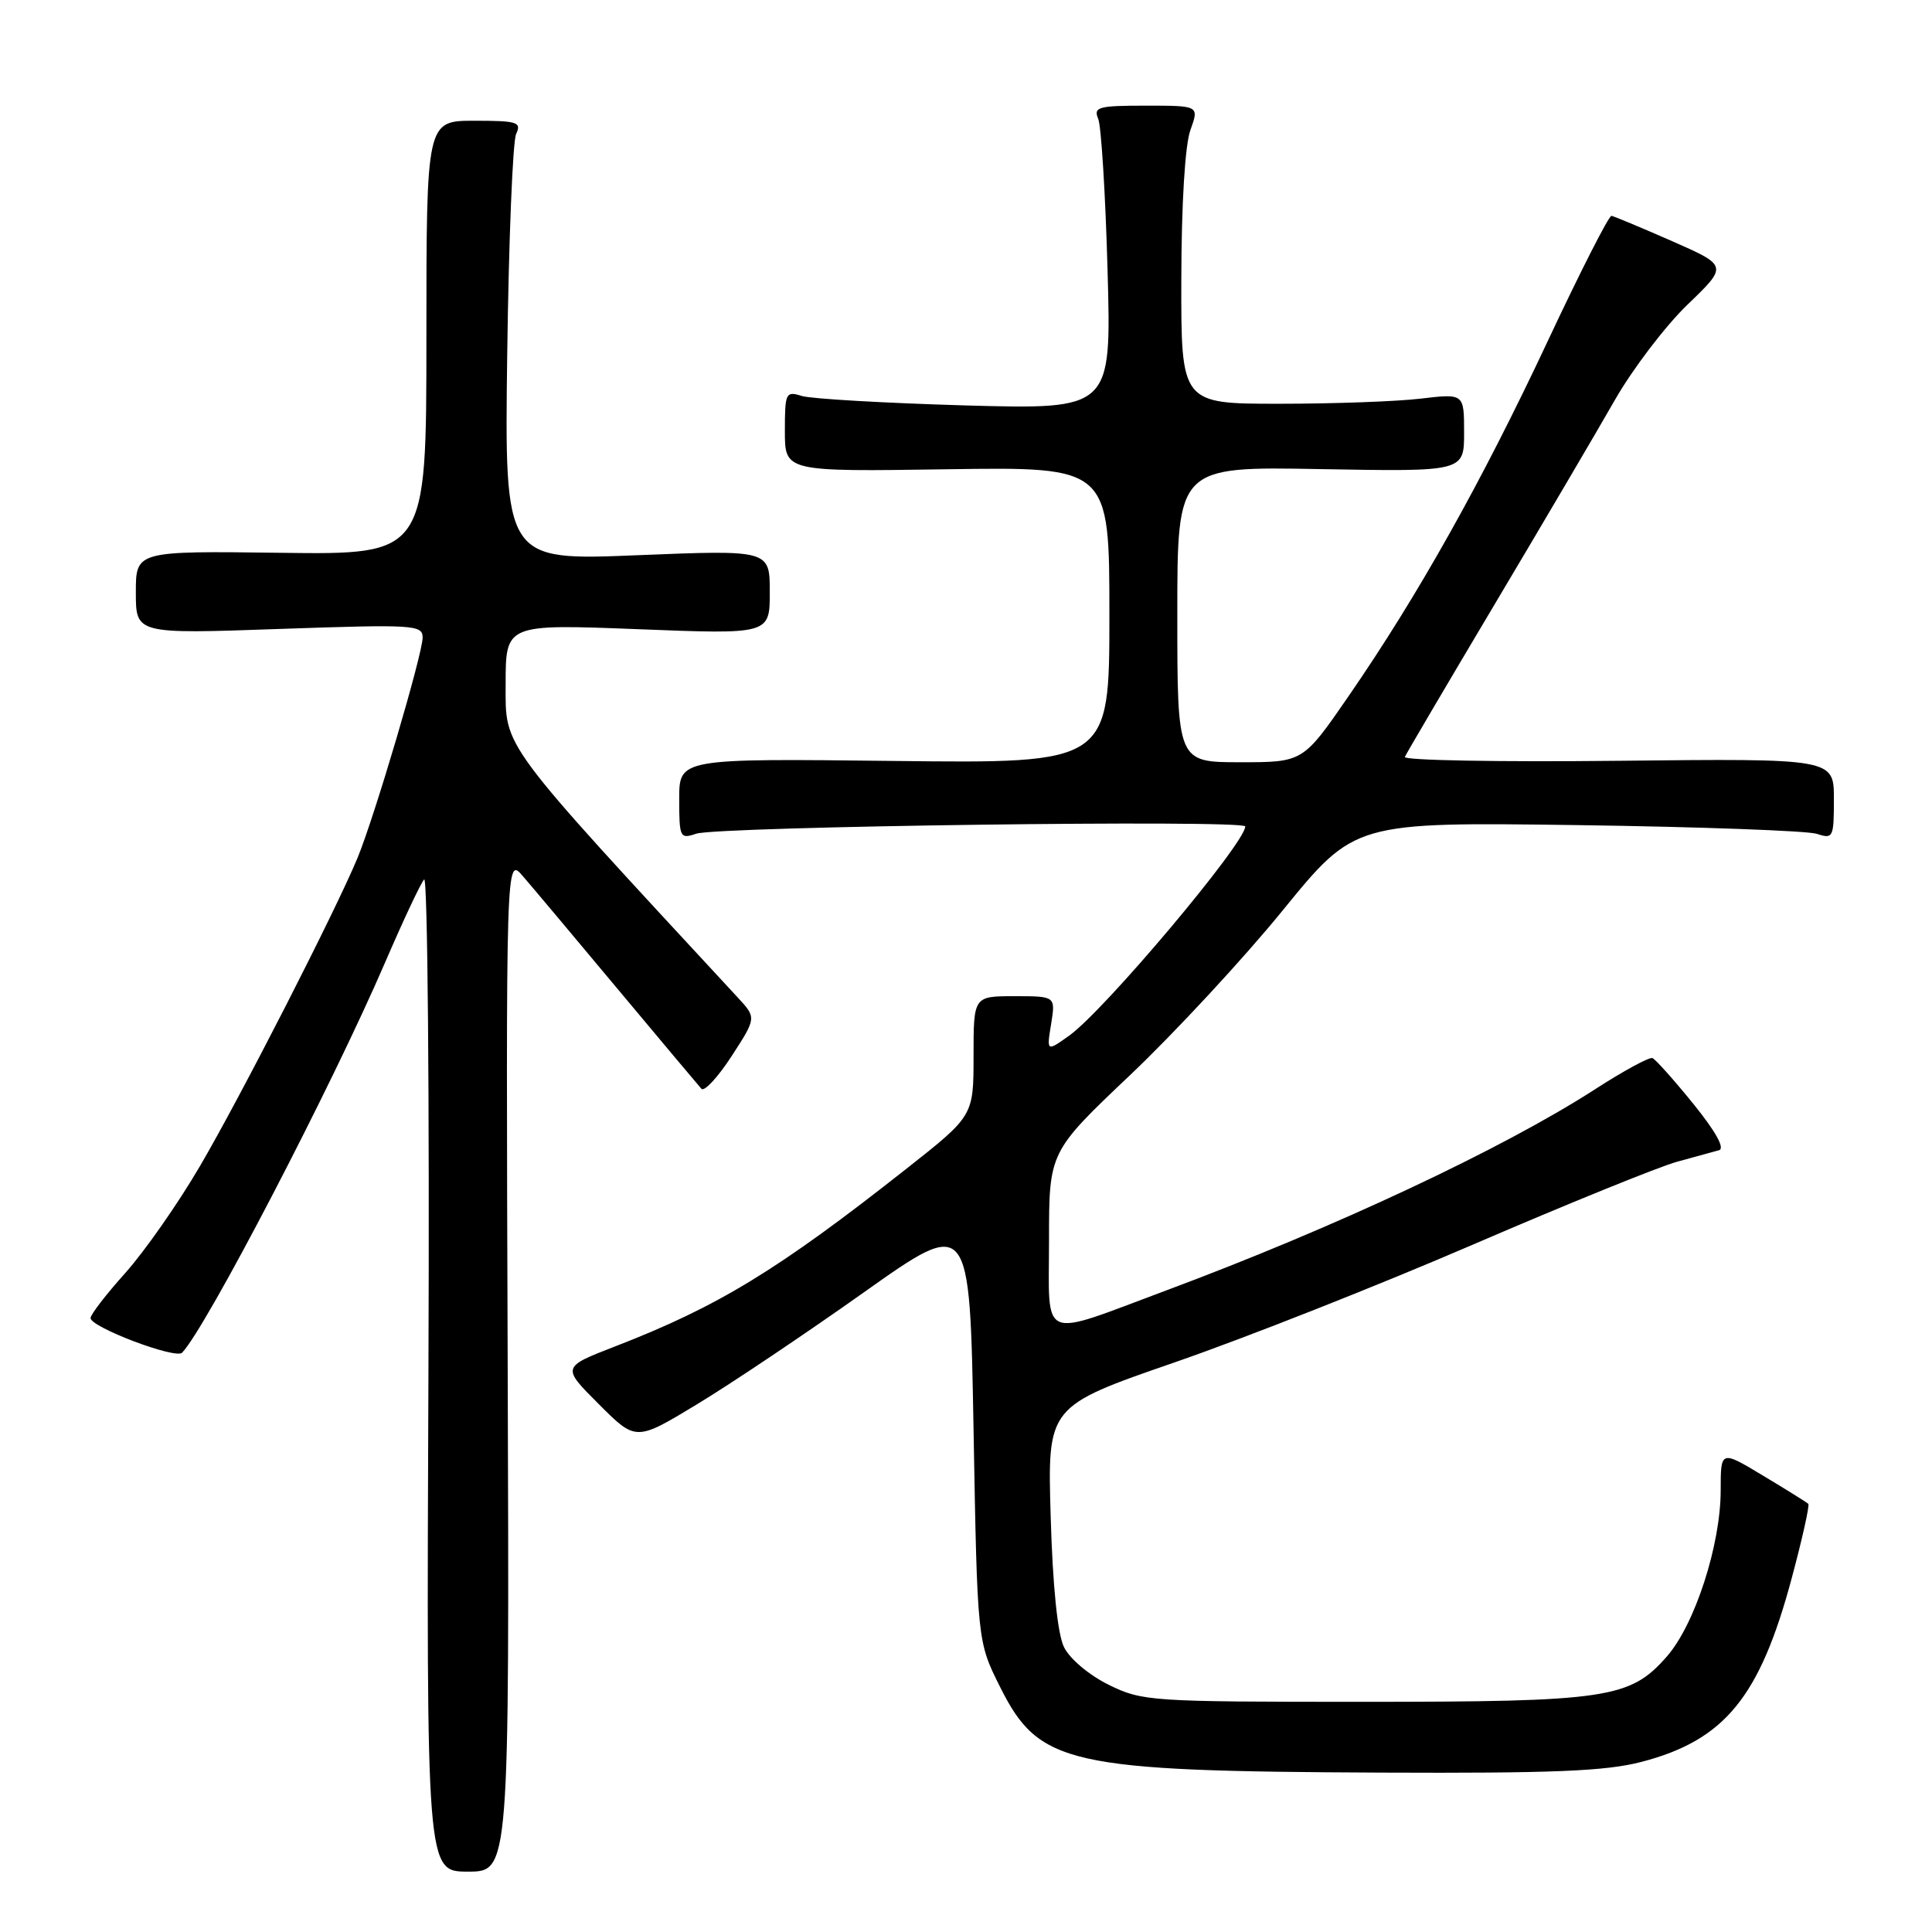 <?xml version="1.0" encoding="UTF-8" standalone="no"?>
<!DOCTYPE svg PUBLIC "-//W3C//DTD SVG 1.1//EN" "http://www.w3.org/Graphics/SVG/1.1/DTD/svg11.dtd" >
<svg xmlns="http://www.w3.org/2000/svg" xmlns:xlink="http://www.w3.org/1999/xlink" version="1.1" viewBox="0 0 256 256">
 <g >
 <path fill="currentColor"
d=" M 67.27 180.75 C 67.04 113.50 67.04 113.50 69.27 116.08 C 70.50 117.50 76.17 124.25 81.87 131.08 C 87.58 137.91 92.56 143.85 92.94 144.27 C 93.32 144.69 95.12 142.75 96.94 139.95 C 100.24 134.86 100.24 134.86 97.76 132.18 C 65.96 97.82 67.00 99.23 67.00 90.66 C 67.00 82.69 67.00 82.69 84.50 83.37 C 102.00 84.06 102.00 84.06 102.00 78.46 C 102.00 72.86 102.00 72.86 84.43 73.57 C 66.85 74.29 66.85 74.29 67.21 46.90 C 67.41 31.83 67.94 18.71 68.39 17.75 C 69.13 16.18 68.56 16.00 62.86 16.00 C 56.50 16.00 56.50 16.00 56.50 44.75 C 56.50 73.50 56.50 73.50 37.25 73.25 C 18.00 73.00 18.00 73.00 18.00 78.50 C 18.00 84.01 18.00 84.01 37.00 83.34 C 54.89 82.72 56.00 82.79 56.00 84.49 C 56.00 86.66 49.60 108.31 47.37 113.69 C 44.43 120.77 31.82 145.44 26.48 154.54 C 23.57 159.52 19.11 165.88 16.59 168.69 C 14.07 171.50 12.00 174.18 12.00 174.65 C 12.00 175.86 23.27 180.13 24.13 179.24 C 27.33 175.90 43.93 144.00 51.04 127.50 C 53.41 122.00 55.73 117.06 56.20 116.53 C 56.66 115.99 56.92 145.36 56.77 181.78 C 56.50 248.00 56.50 248.00 62.00 248.00 C 67.50 248.00 67.50 248.00 67.27 180.75 Z  M 217.50 233.46 C 228.54 230.58 233.20 224.88 237.43 209.05 C 238.82 203.87 239.80 199.47 239.61 199.27 C 239.42 199.08 236.73 197.40 233.63 195.54 C 228.00 192.15 228.00 192.15 228.00 197.47 C 228.00 204.70 224.58 215.27 220.86 219.50 C 215.99 225.06 213.00 225.50 180.50 225.50 C 152.39 225.50 151.36 225.43 146.90 223.24 C 144.28 221.94 141.74 219.80 140.98 218.24 C 140.13 216.49 139.49 210.20 139.22 200.92 C 138.79 186.35 138.79 186.35 155.65 180.52 C 164.92 177.32 182.72 170.29 195.21 164.90 C 207.71 159.51 219.86 154.58 222.21 153.94 C 224.57 153.30 227.08 152.61 227.78 152.41 C 228.59 152.17 227.34 149.93 224.38 146.27 C 221.81 143.10 219.37 140.37 218.96 140.20 C 218.55 140.04 215.13 141.89 211.36 144.33 C 199.11 152.23 176.86 162.67 154.50 171.00 C 137.54 177.32 139.00 177.95 139.00 164.34 C 139.00 152.64 139.00 152.64 149.75 142.45 C 155.66 136.84 164.78 127.01 170.00 120.59 C 179.50 108.93 179.50 108.93 209.00 109.33 C 225.22 109.56 239.51 110.08 240.75 110.49 C 242.90 111.20 243.00 110.99 243.00 105.87 C 243.00 100.50 243.00 100.50 214.40 100.81 C 198.67 100.98 185.95 100.75 186.15 100.30 C 186.34 99.85 191.72 90.71 198.10 79.99 C 204.48 69.27 211.63 57.12 213.98 53.00 C 216.34 48.88 220.67 43.19 223.61 40.36 C 228.96 35.21 228.96 35.21 221.55 31.95 C 217.47 30.16 213.86 28.65 213.53 28.60 C 213.19 28.54 209.36 36.07 205.02 45.33 C 196.31 63.89 187.89 78.91 178.69 92.25 C 172.66 101.00 172.66 101.00 164.33 101.00 C 156.00 101.00 156.00 101.00 156.00 81.41 C 156.00 61.81 156.00 61.81 175.00 62.16 C 194.00 62.50 194.00 62.50 194.00 57.32 C 194.00 52.14 194.00 52.14 188.25 52.82 C 185.09 53.20 176.65 53.50 169.50 53.50 C 156.50 53.50 156.50 53.50 156.53 37.00 C 156.55 27.01 157.02 19.22 157.73 17.25 C 158.90 14.00 158.90 14.00 151.84 14.00 C 145.51 14.00 144.86 14.18 145.52 15.75 C 145.92 16.71 146.48 25.77 146.76 35.88 C 147.27 54.26 147.27 54.26 127.89 53.72 C 117.22 53.41 107.49 52.85 106.25 52.47 C 104.11 51.80 104.00 52.03 104.00 57.13 C 104.00 62.50 104.00 62.50 125.50 62.18 C 147.00 61.86 147.00 61.86 147.00 81.51 C 147.00 101.16 147.00 101.16 118.50 100.83 C 90.00 100.50 90.00 100.50 90.00 105.87 C 90.00 110.99 90.10 111.20 92.25 110.47 C 95.09 109.51 165.00 108.58 165.00 109.51 C 165.00 111.72 146.32 133.92 141.67 137.23 C 138.68 139.36 138.68 139.36 139.28 135.68 C 139.87 132.00 139.87 132.00 134.44 132.00 C 129.00 132.00 129.00 132.00 129.00 139.92 C 129.00 147.85 129.00 147.85 120.15 154.83 C 103.10 168.28 95.15 173.13 81.47 178.42 C 74.43 181.15 74.43 181.15 79.35 186.06 C 84.26 190.98 84.26 190.98 92.38 186.06 C 96.85 183.36 106.80 176.68 114.50 171.22 C 128.50 161.30 128.50 161.30 129.00 189.40 C 129.50 217.50 129.50 217.50 132.50 223.50 C 137.67 233.85 141.45 234.70 183.04 234.88 C 205.83 234.98 212.77 234.69 217.50 233.46 Z "/>
</g>
</svg>